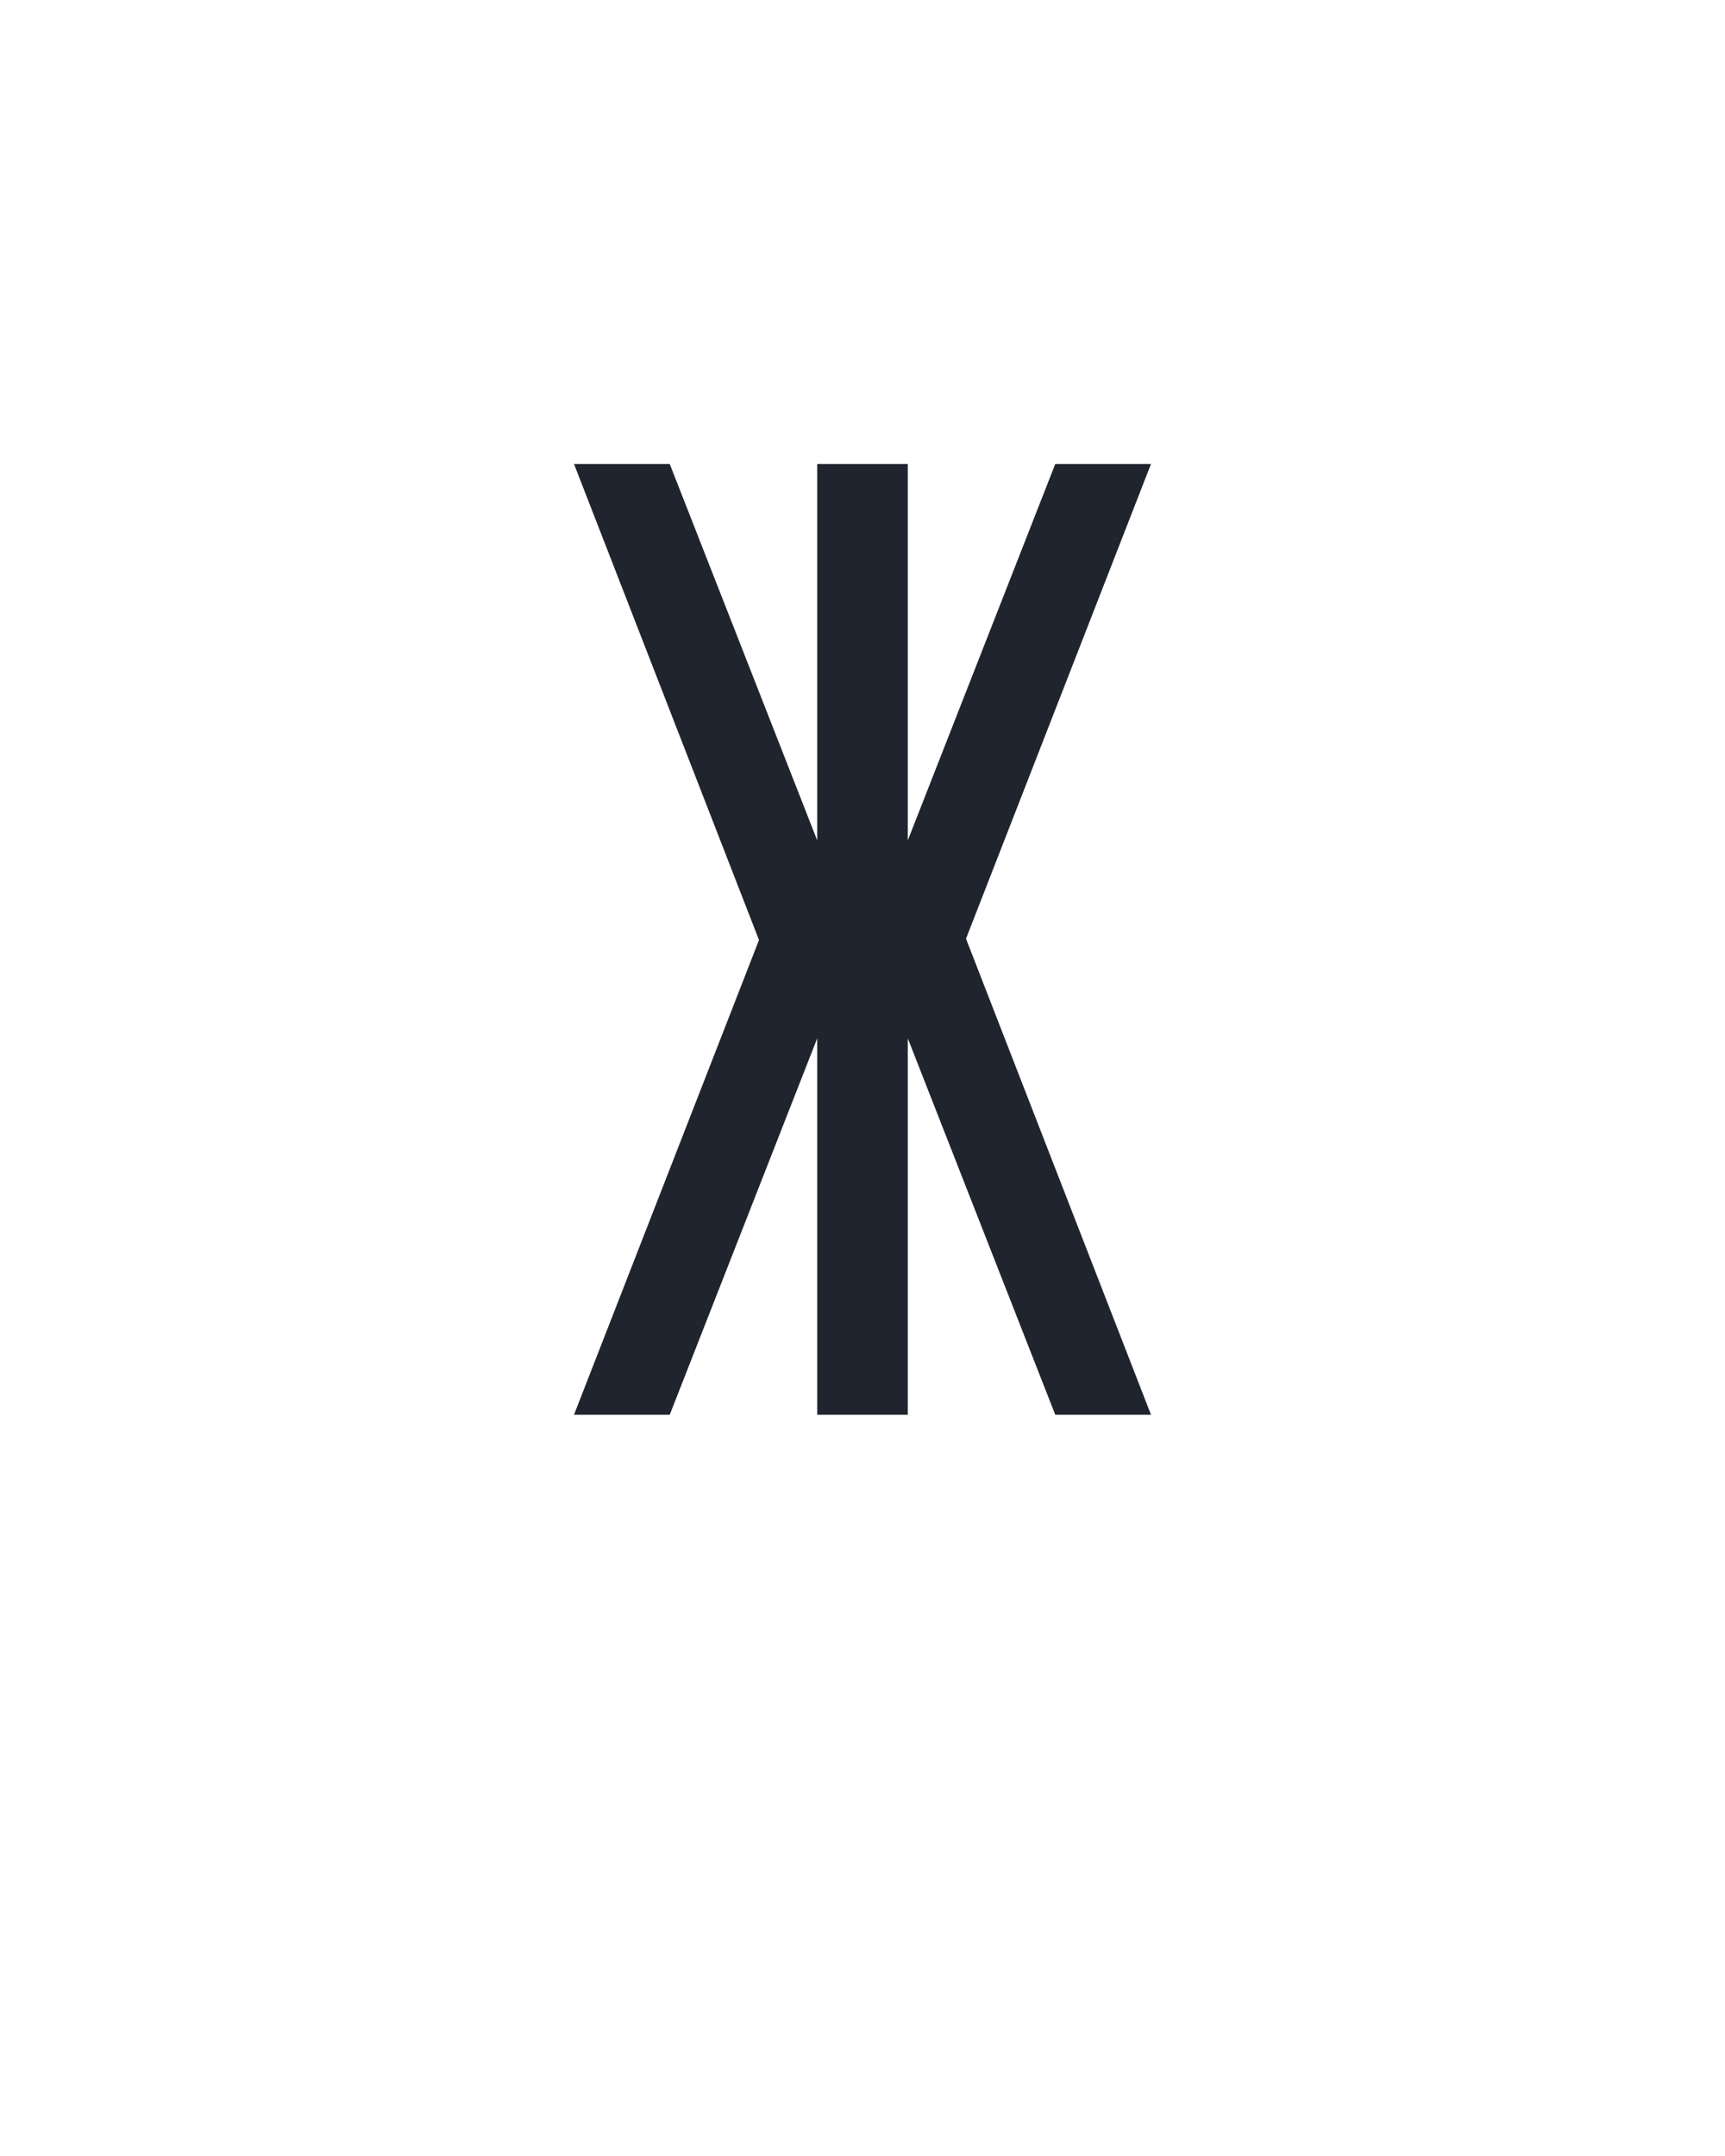 <?xml version="1.0" encoding="UTF-8" standalone="no"?>
<svg height="160" viewBox="0 0 128 160" width="128" xmlns="http://www.w3.org/2000/svg">
<defs>
<path d="M 101 0 L 27 0 L 170 -367 L 27 -735 L 101 -735 L 215 -444 L 215 -735 L 285 -735 L 285 -444 L 399 -735 L 473 -735 L 330 -368 L 473 0 L 399 0 L 285 -291 L 285 0 L 215 0 L 215 -291 Z " id="path1"/>
</defs>
<g>
<g data-source-text="Ж" fill="#20242e" transform="translate(40 104.992) rotate(0) scale(0.096)">
<use href="#path1" transform="translate(0 0)"/>
</g>
</g>
</svg>